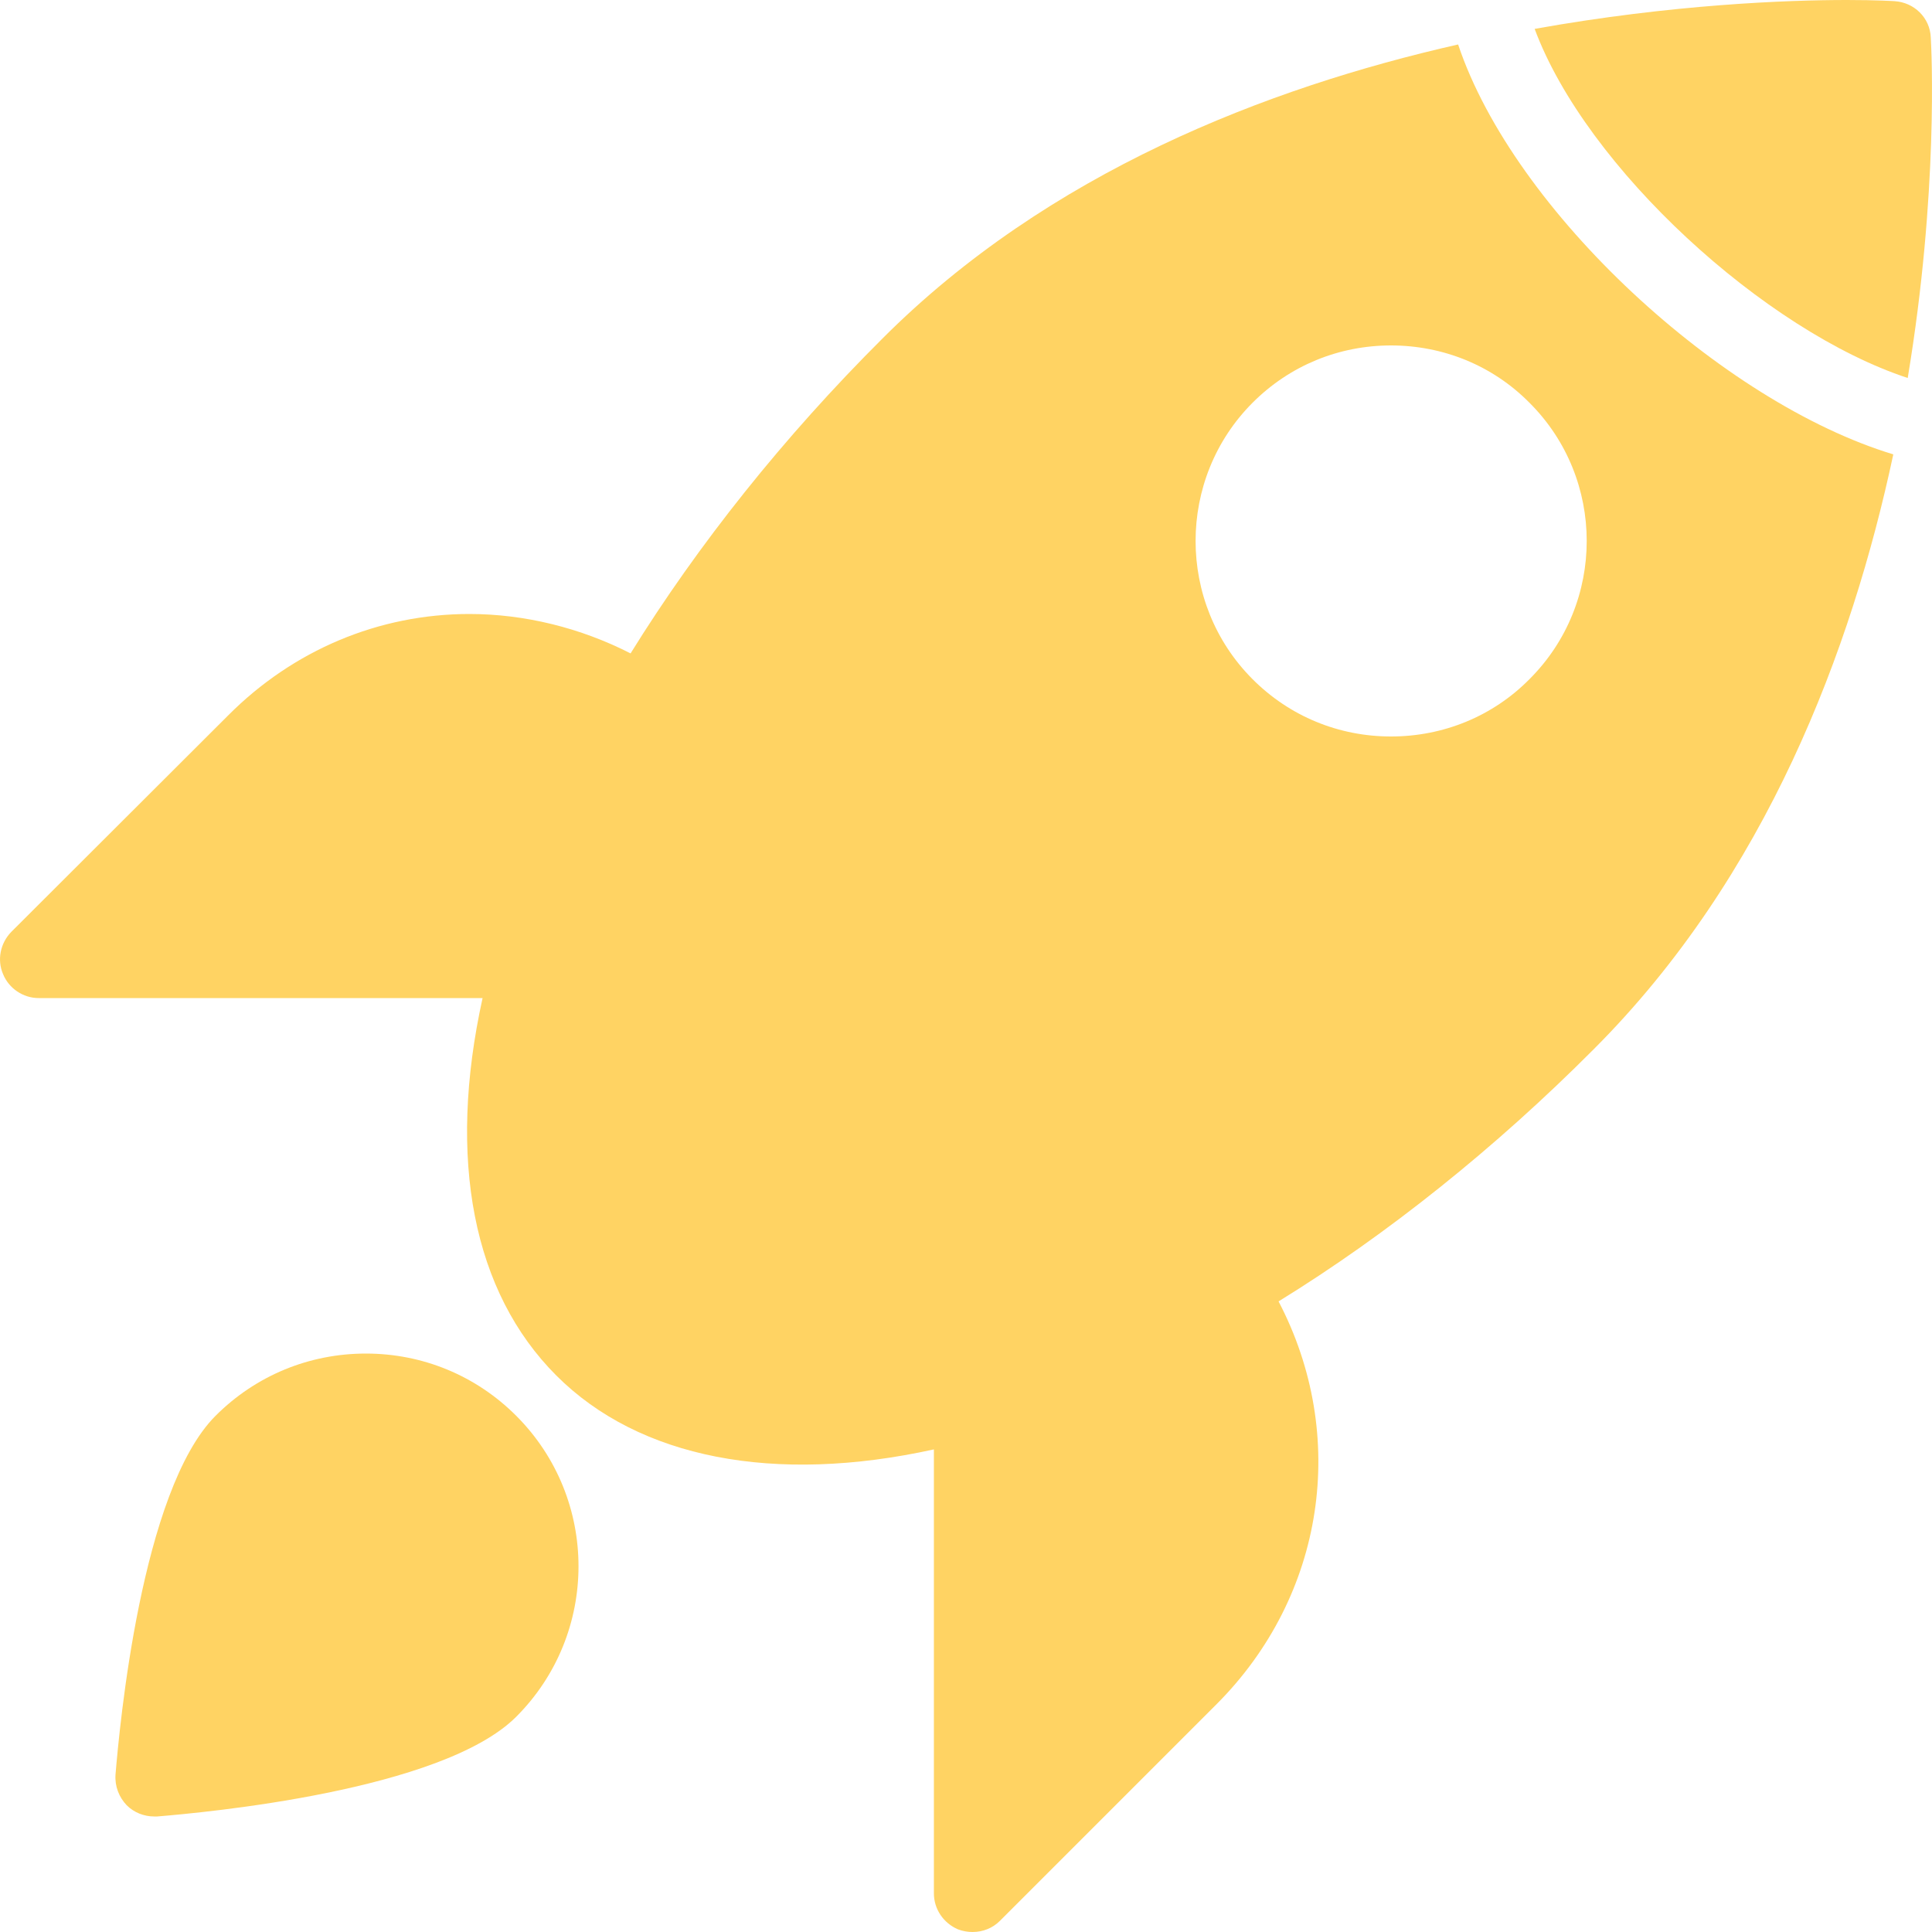 <svg width="60" height="60" viewBox="0 0 60 60" fill="none" xmlns="http://www.w3.org/2000/svg">
<path d="M11.363 42.036C9.599 42.036 7.943 42.72 6.695 43.968C4.379 46.284 3.707 53.664 3.587 55.116C3.563 55.476 3.695 55.812 3.935 56.064C4.163 56.292 4.475 56.412 4.787 56.412H4.883C6.335 56.292 13.727 55.62 16.031 53.316C18.611 50.736 18.611 46.548 16.031 43.968C14.783 42.72 13.127 42.036 11.363 42.036Z" fill="#FFD363"/>
<path d="M45.283 1.381C39.344 2.727 32.557 5.355 27.407 10.512C24.347 13.56 21.671 16.92 19.583 20.292C18.035 19.5 16.295 19.068 14.579 19.068C11.771 19.068 9.107 20.184 7.079 22.224L0.347 28.944C0.011 29.292 -0.097 29.808 0.095 30.252C0.275 30.696 0.719 30.996 1.199 30.996H14.987C13.883 36 14.687 40.128 17.279 42.72C19.847 45.288 24.047 46.104 29.003 45.012V58.8C29.003 59.292 29.303 59.724 29.747 59.916C29.903 59.976 30.059 60 30.203 60C30.527 60 30.827 59.88 31.055 59.652L37.775 52.932C41.159 49.548 41.879 44.568 39.707 40.416C43.079 38.34 46.439 35.652 49.487 32.592C54.856 27.228 57.504 20.177 58.798 14.111C53.484 12.502 47.022 6.573 45.283 1.381ZM47.495 21.096C46.355 22.248 44.819 22.872 43.199 22.872C41.579 22.872 40.055 22.248 38.903 21.096C36.539 18.732 36.539 14.868 38.903 12.504C40.055 11.352 41.579 10.728 43.199 10.728C44.819 10.728 46.355 11.352 47.495 12.504C49.871 14.868 49.871 18.732 47.495 21.096Z" fill="#FFD363"/>
<path d="M59.962 1.164C59.938 0.552 59.446 0.072 58.834 0.036C58.834 0.036 58.306 0 57.358 0C55.533 0 51.933 0.132 47.66 0.897C49.263 5.215 54.812 10.279 59.246 11.739C60.205 5.966 59.985 1.541 59.962 1.164Z" fill="#FFD363"/>
</svg>
